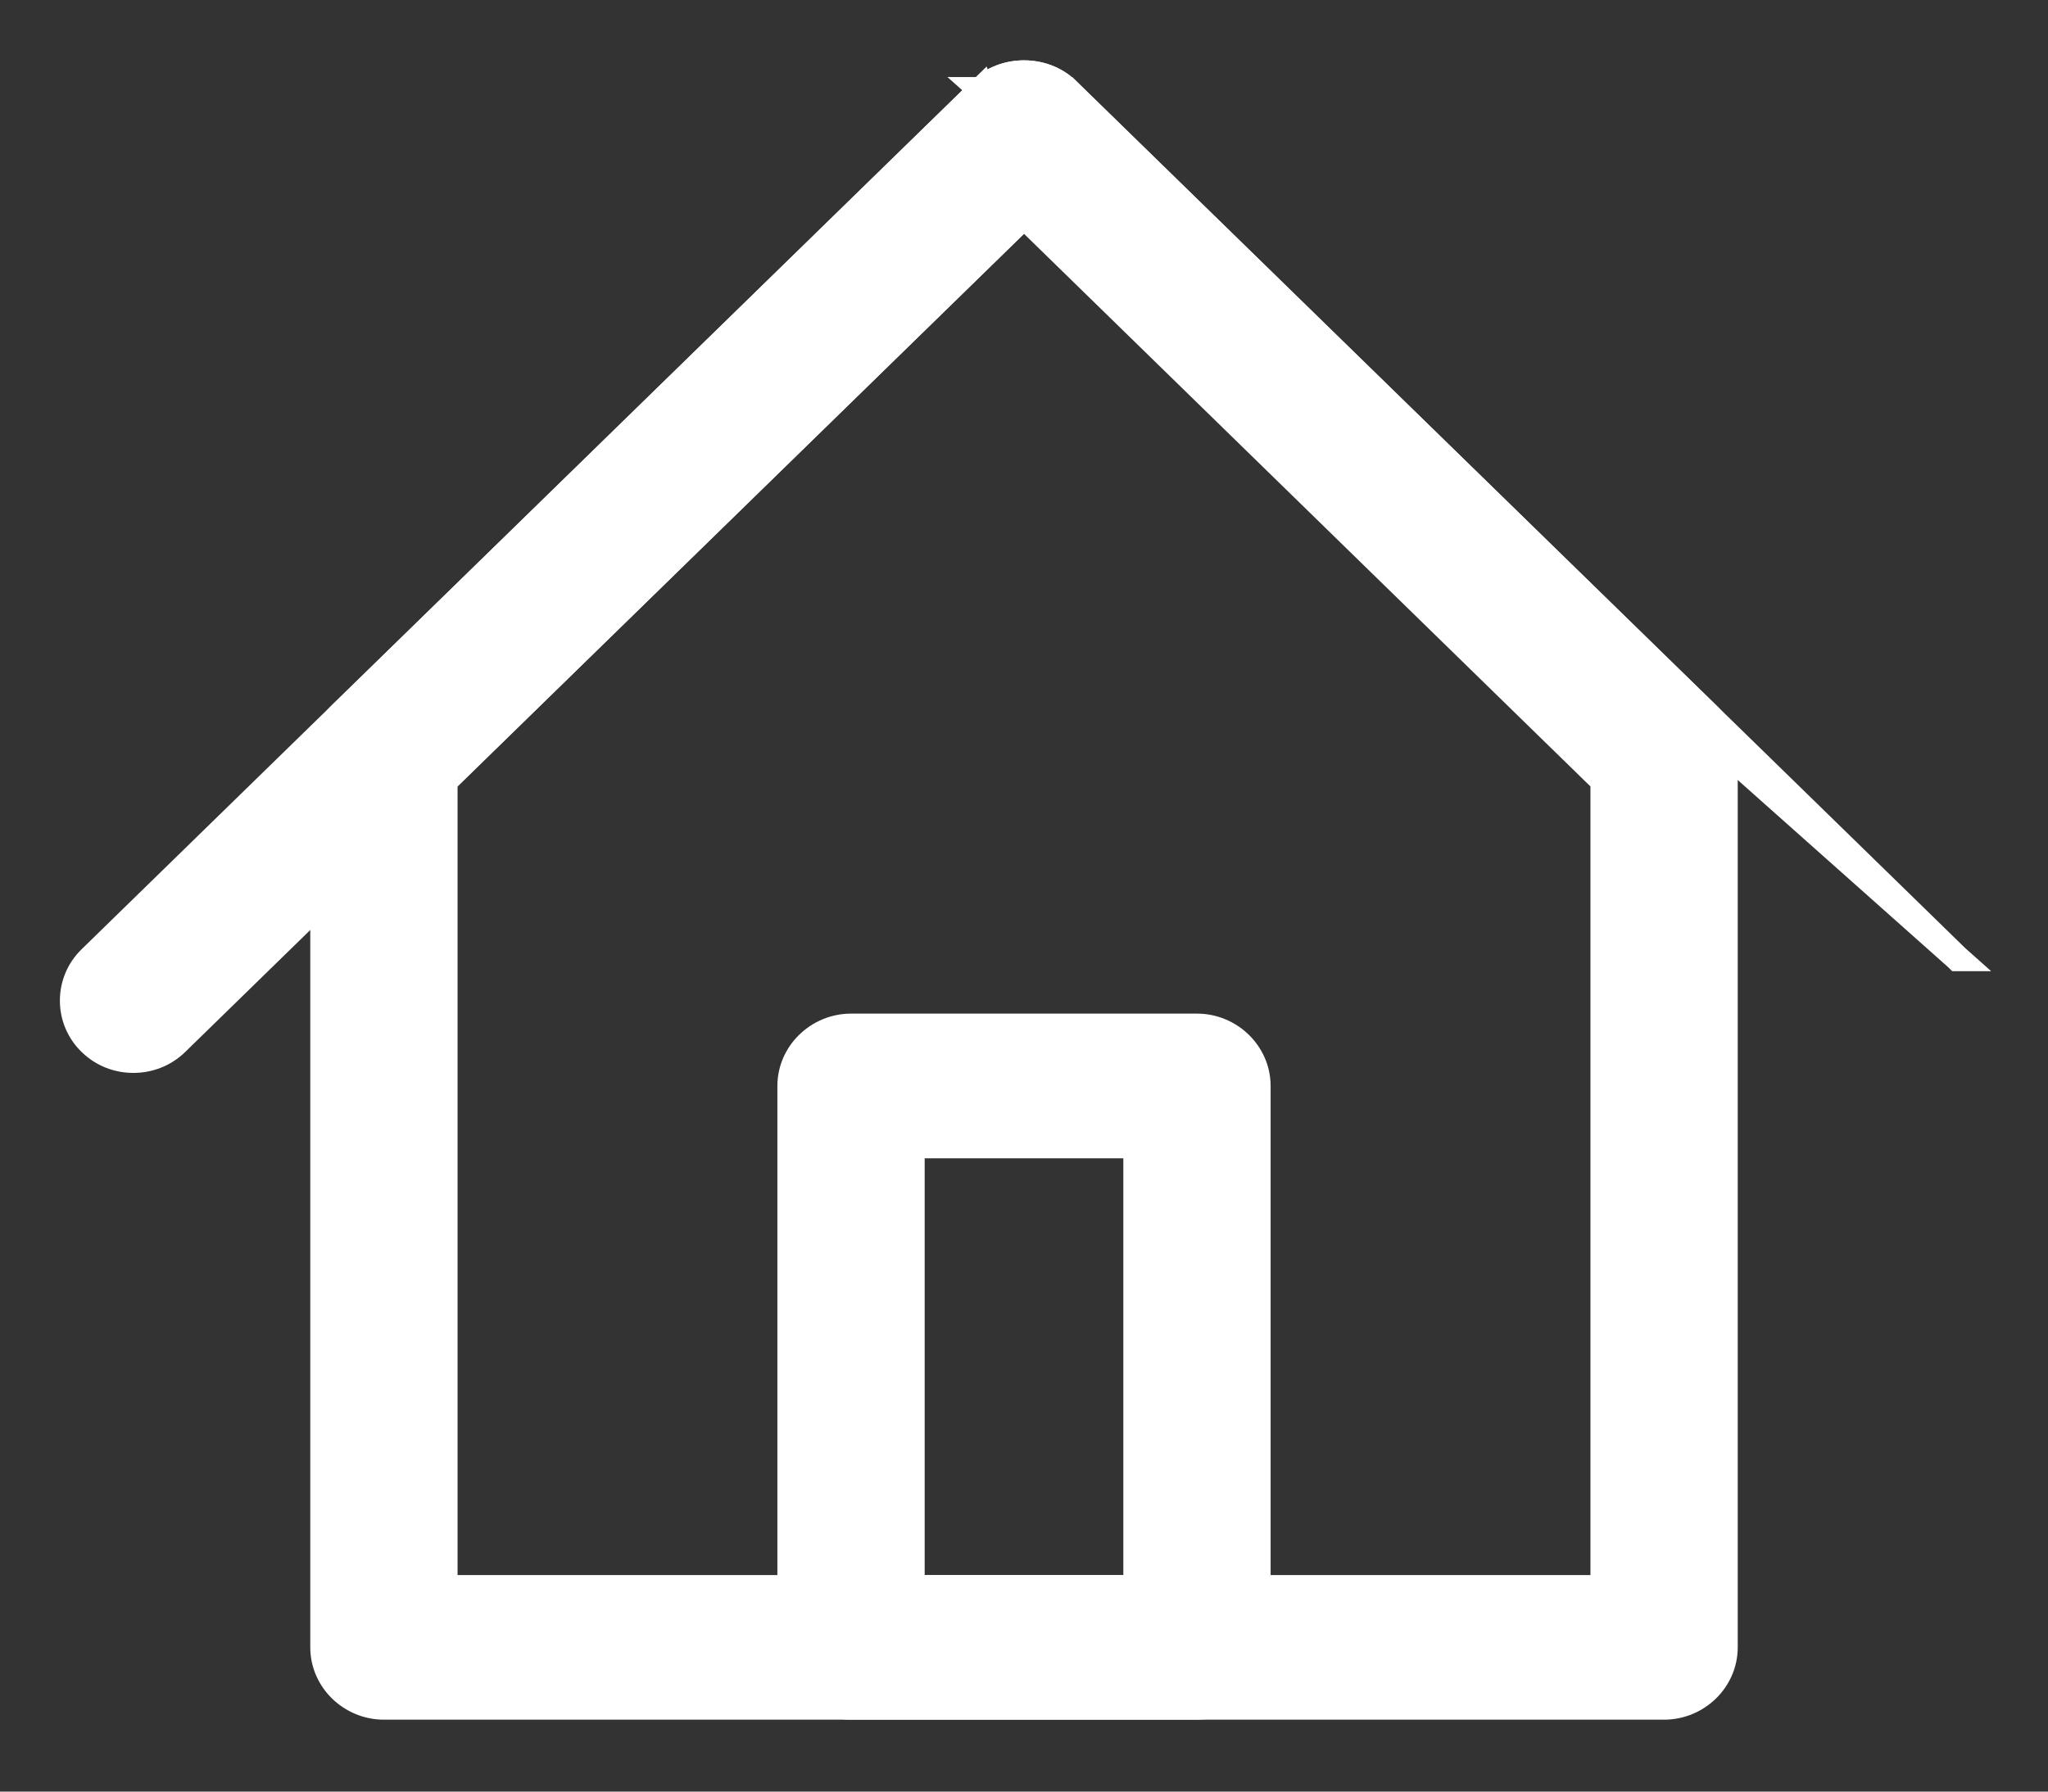<svg width="24" height="21" viewBox="0 0 24 21" fill="none" xmlns="http://www.w3.org/2000/svg">
<rect x="0" y="0" width="24" height="21" fill="#333333" stroke="none"/>
<path d="M11.498 1.053L11.497 1.053L3.996 8.371C3.996 8.371 3.996 8.371 3.996 8.371C3.863 8.501 3.786 8.678 3.786 8.866V19.309C3.786 19.696 4.112 20.007 4.499 20.007H19.501C19.888 20.007 20.214 19.696 20.214 19.309V8.866C20.214 8.678 20.137 8.501 20.004 8.371L12.503 1.053L12.502 1.053C12.234 0.792 11.766 0.792 11.498 1.053ZM18.788 9.155V18.612H5.212V9.155L12 2.531L18.788 9.155Z" fill="white" stroke="white" stroke-width="0.3"/>
<path d="M11.497 1.053L11.498 1.053C11.766 0.792 12.234 0.792 12.502 1.053L12.503 1.053L22.939 11.234L22.94 11.234L11.497 1.053ZM11.497 1.053L1.061 11.234C0.782 11.505 0.782 11.953 1.061 12.223C1.203 12.362 1.384 12.426 1.563 12.426C1.742 12.426 1.923 12.362 2.066 12.223L2.066 12.223L12 2.531L11.497 1.053Z" fill="white" stroke="white" stroke-width="0.3"/>
<path d="M9.973 20.007H14.027C14.414 20.007 14.74 19.696 14.74 19.309V12.729C14.74 12.343 14.414 12.031 14.027 12.031H9.973C9.586 12.031 9.26 12.343 9.26 12.729V19.309C9.26 19.696 9.586 20.007 9.973 20.007ZM13.314 13.427V18.612H10.686V13.427H13.314Z" fill="white" stroke="white" stroke-width="0.3"/>
</svg>
